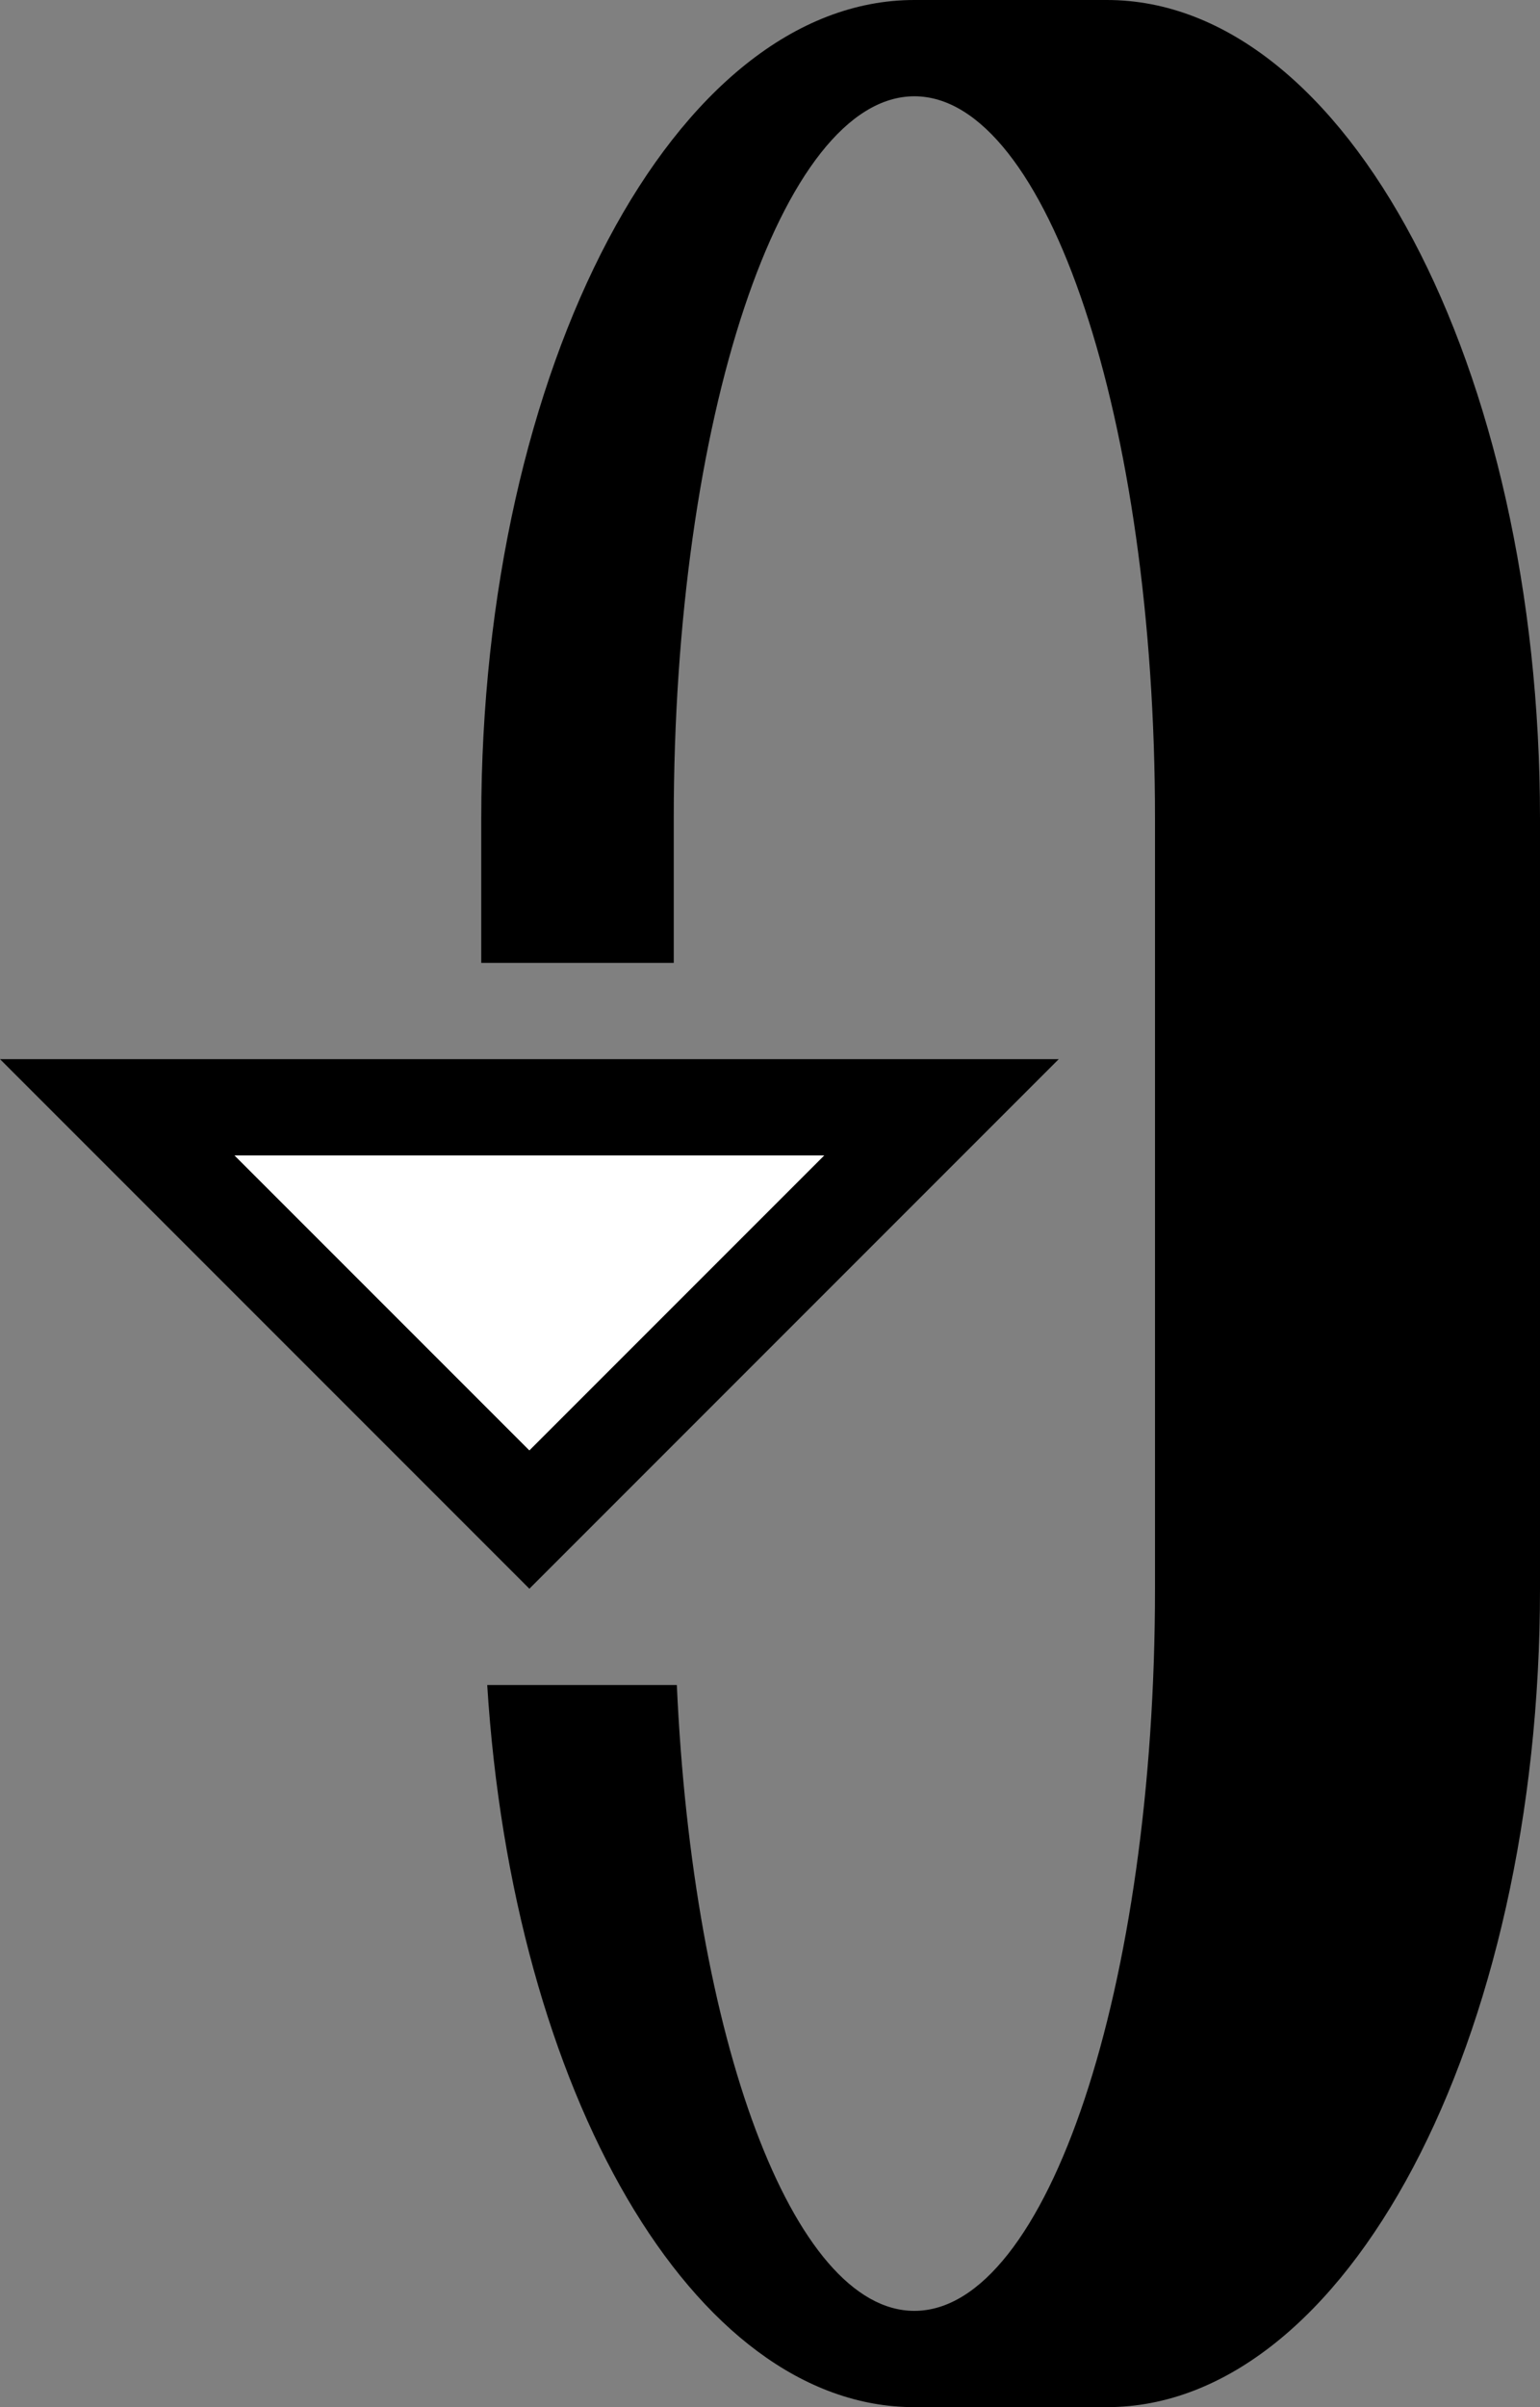 <svg xmlns="http://www.w3.org/2000/svg" version="1.0" width="16" height="25"><rect width="100%" height="100%" fill="#808080" stroke="none"/><path d="M5.5 16.5L0 11h11l-5.5 5.5zm0-1.438L8.563 12H2.436L5.5 15.063z"/><path d="M9.5 25c-2.304 0-4.173-3.281-4.438-7.5h1.97C7.196 21.161 8.233 24 9.5 24c1.38 0 2.5-3.358 2.5-7.5v-8C12 4.358 10.88 1 9.5 1S7 4.358 7 8.5V10H5V8.5C5 3.806 7.015 0 9.5 0h2C13.985 0 16 3.806 16 8.5v8c0 4.694-2.015 8.5-4.5 8.5h-2z"/><path d="M5.5 15.063L2.437 12h6.126L5.5 15.063z" fill="#fff"/></svg>